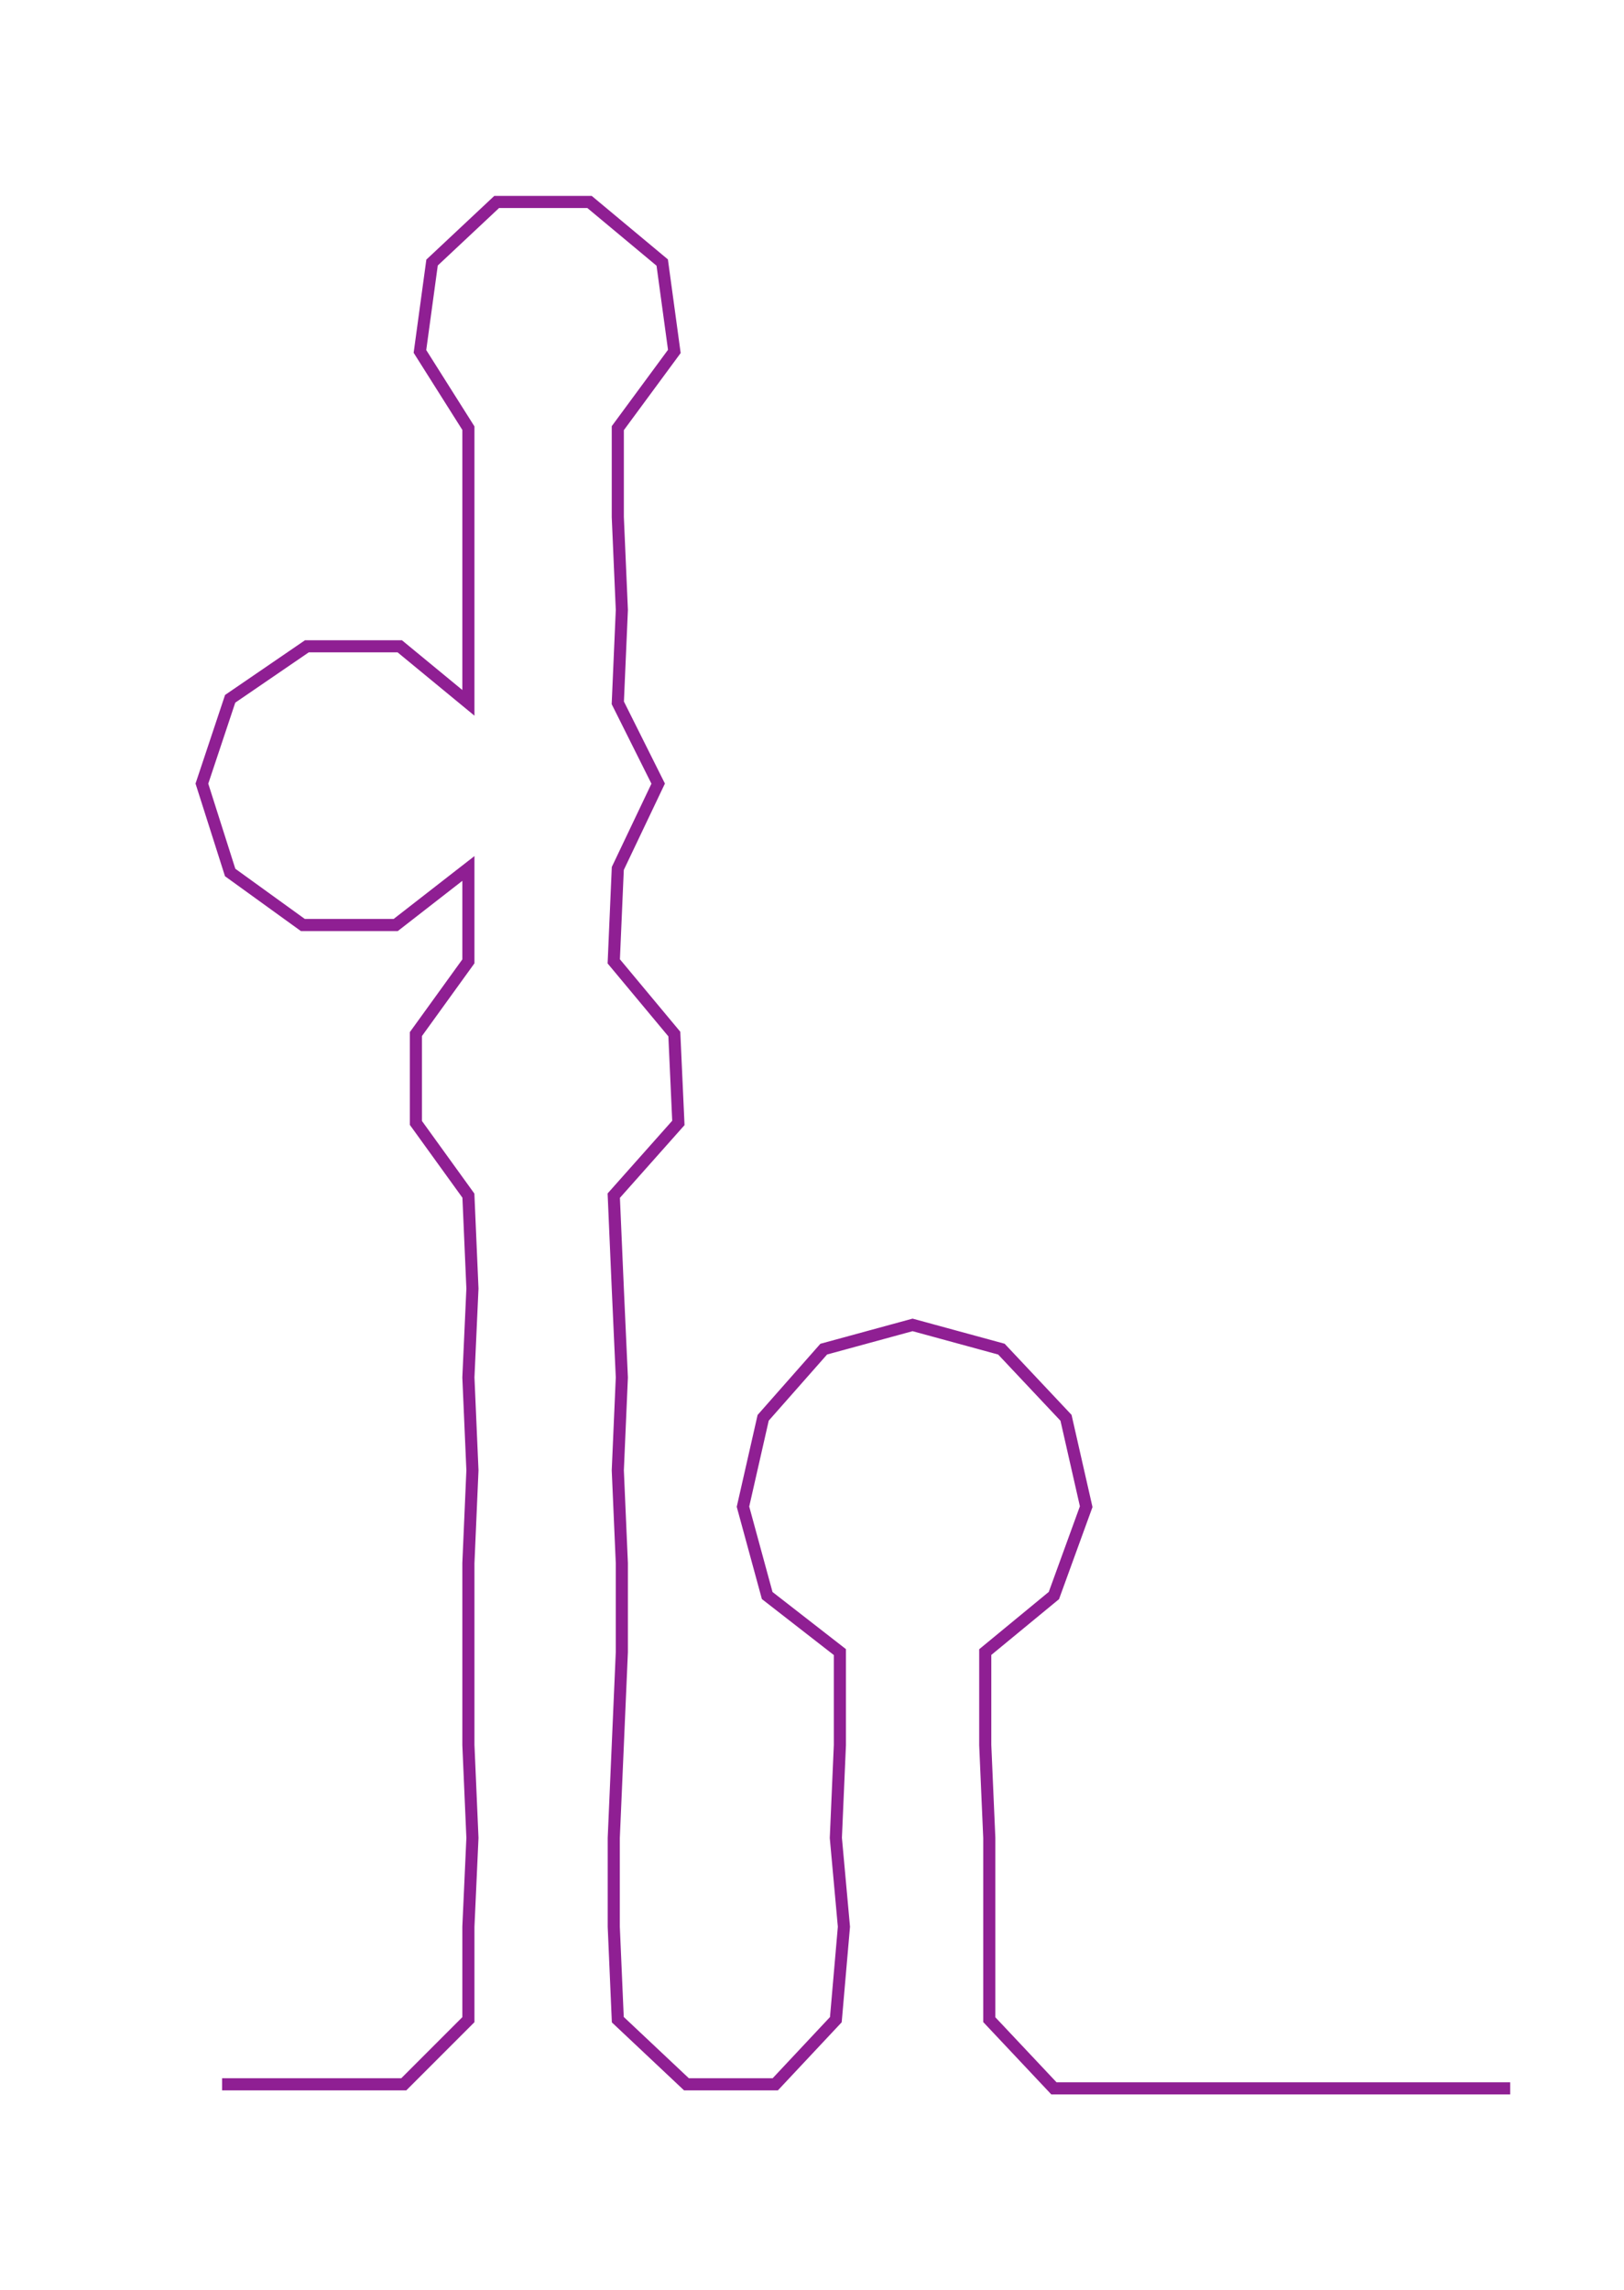 <ns0:svg xmlns:ns0="http://www.w3.org/2000/svg" width="212.797px" height="300px" viewBox="0 0 402.188 567.003"><ns0:path style="stroke:#8f1f93;stroke-width:3px;fill:none;" d="M55 516 L55 516 L78 516 L100 516 L116 500 L116 477 L117 455 L116 432 L116 409 L116 387 L117 364 L116 341 L117 319 L116 296 L103 278 L103 256 L116 238 L116 215 L98 229 L75 229 L57 216 L50 194 L57 173 L76 160 L99 160 L116 174 L116 151 L116 128 L116 106 L104 87 L107 65 L123 50 L146 50 L164 65 L167 87 L153 106 L153 128 L154 151 L153 174 L163 194 L153 215 L152 238 L167 256 L168 278 L152 296 L153 319 L154 341 L153 364 L154 387 L154 409 L153 432 L152 455 L152 477 L153 500 L170 516 L192 516 L207 500 L209 477 L207 455 L208 432 L208 409 L190 395 L184 373 L189 351 L204 334 L226 328 L248 334 L264 351 L269 373 L261 395 L244 409 L244 432 L245 455 L245 477 L245 500 L261 517 L284 517 L306 517 L329 517 L352 517 L374 517" /></ns0:svg>
